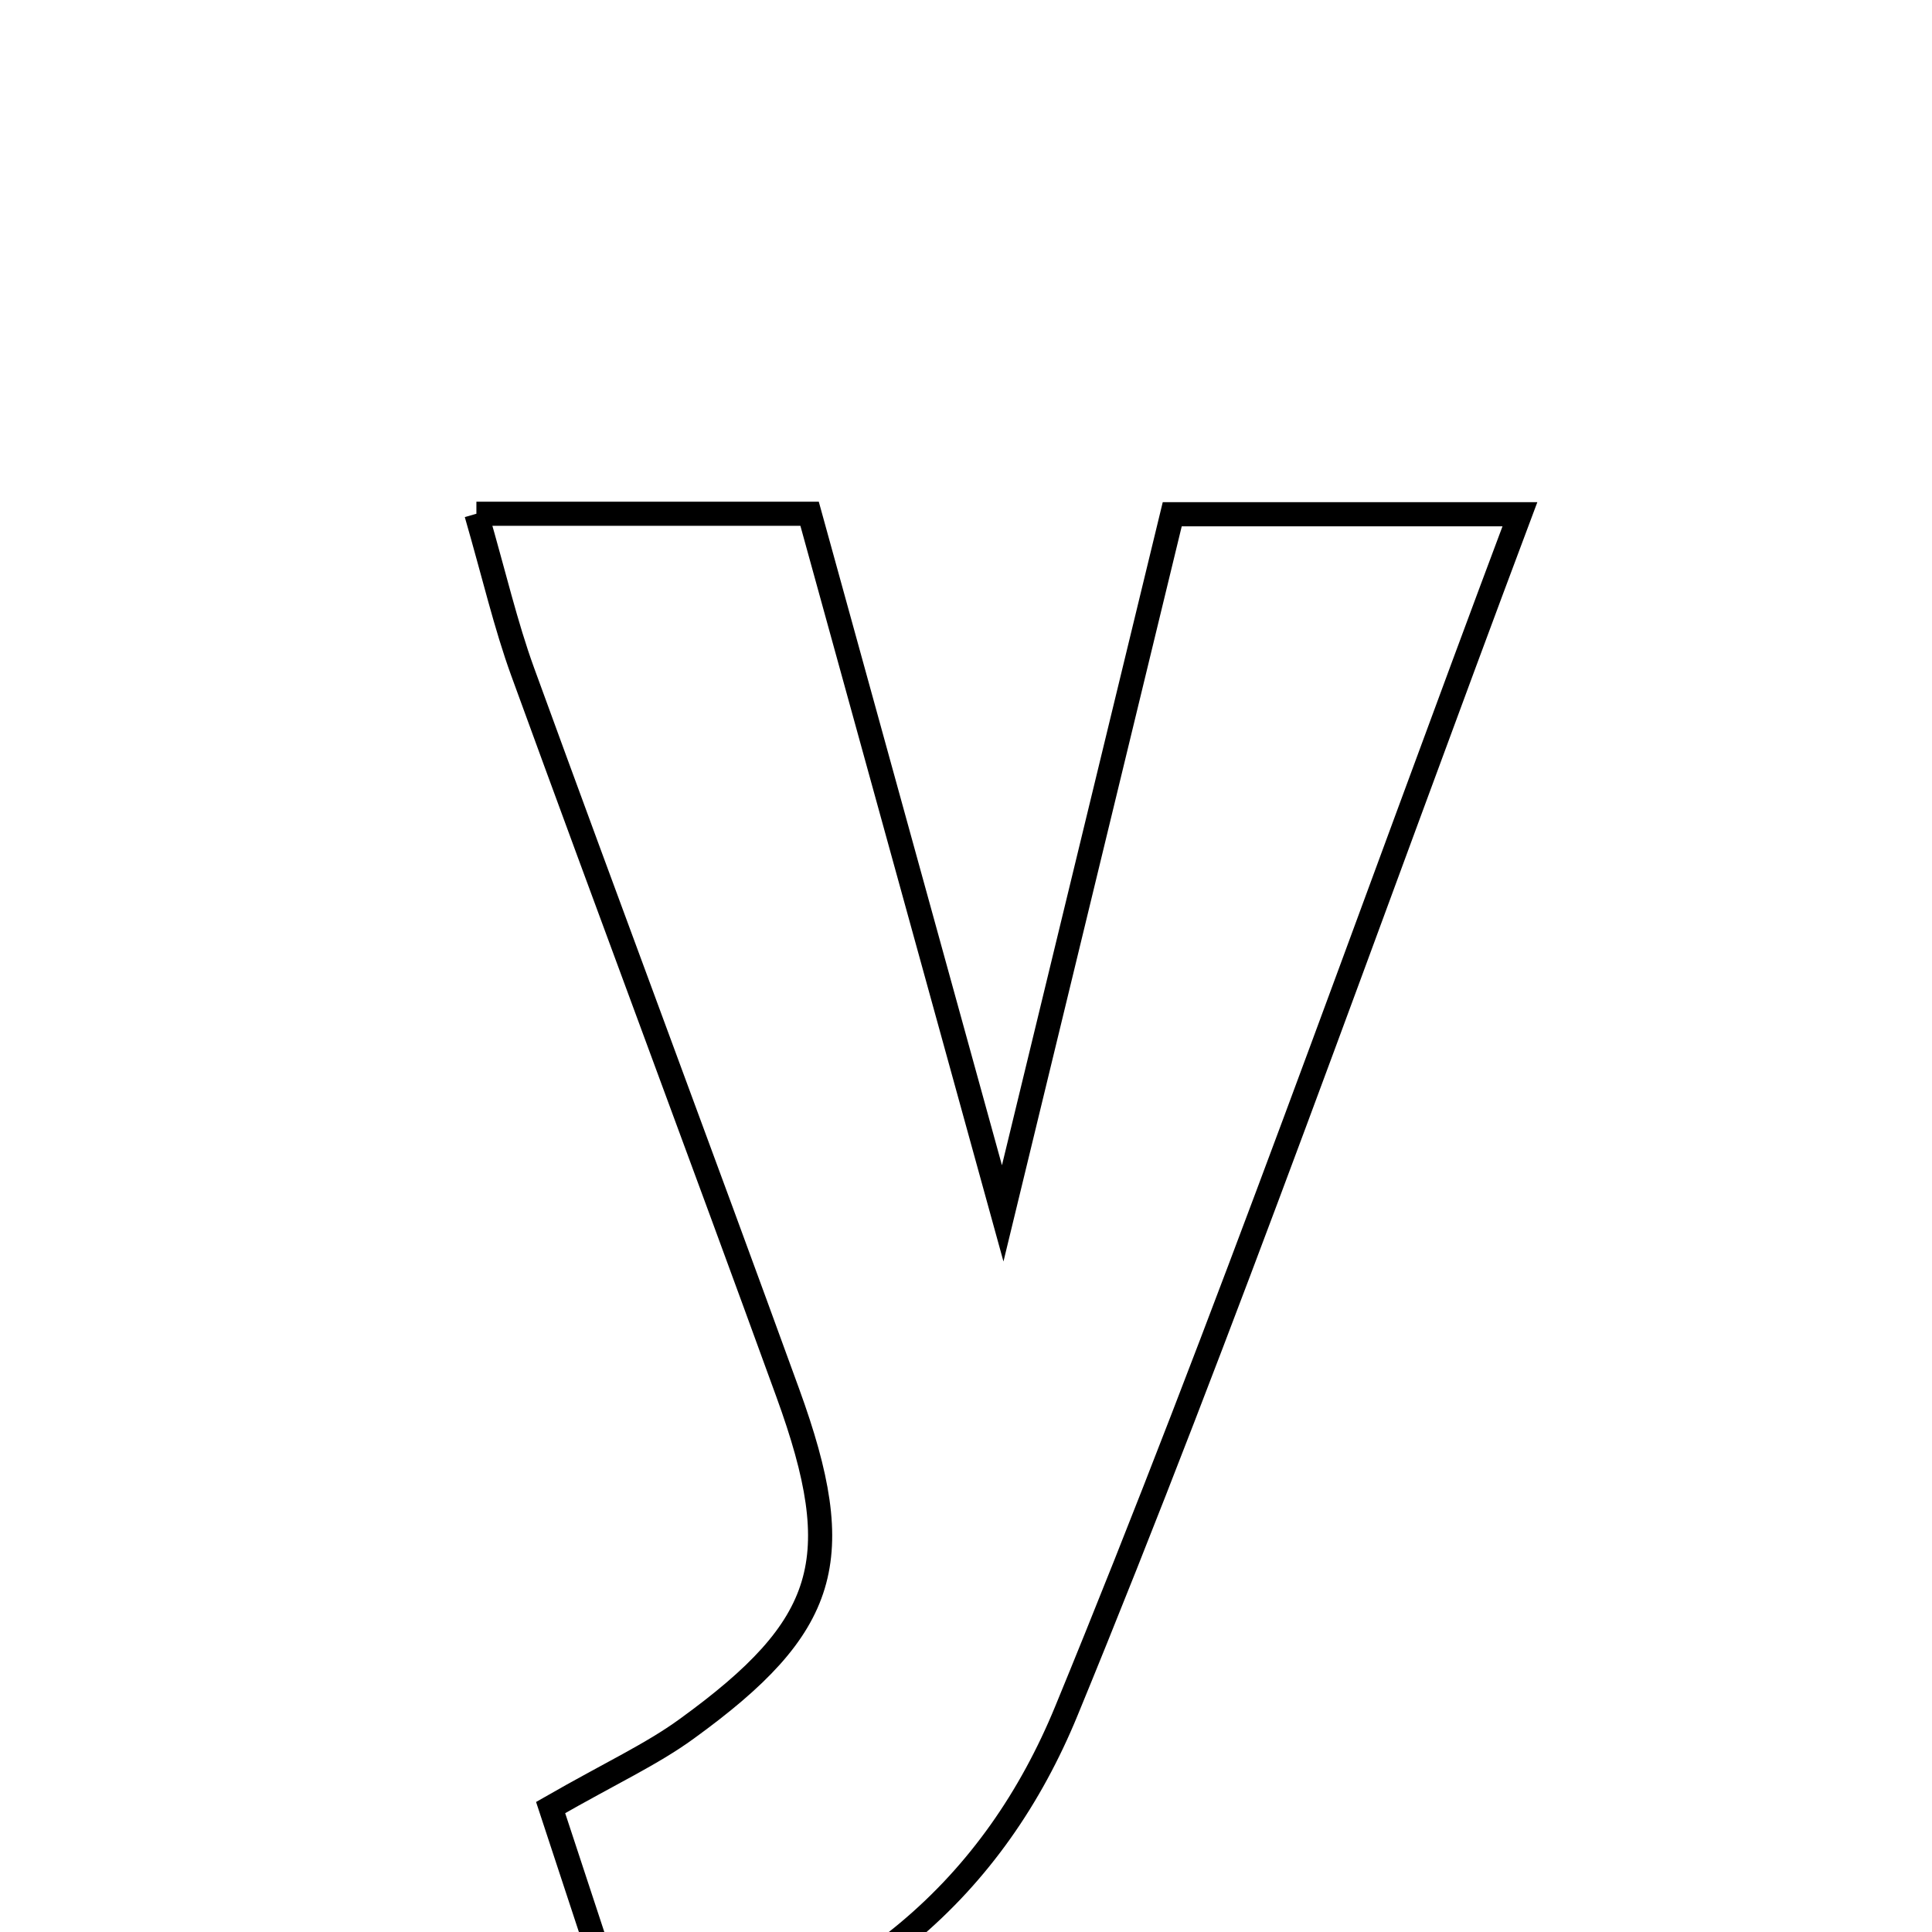 <svg xmlns="http://www.w3.org/2000/svg" viewBox="0.0 0.0 24.0 24.0" height="200px" width="200px"><path fill="none" stroke="black" stroke-width=".3" stroke-opacity="1.0"  filling="0" d="M5.918 6.382 C7.337 6.382 8.579 6.382 10.057 6.382 C10.787 9.028 11.531 11.722 12.456 15.073 C13.244 11.824 13.888 9.166 14.562 6.388 C15.874 6.388 17.116 6.388 18.881 6.388 C16.967 11.489 15.234 16.425 13.246 21.256 C12.363 23.404 10.675 24.985 7.87 25.582 C7.543 24.587 7.221 23.612 6.84 22.454 C7.594 22.022 8.093 21.794 8.528 21.478 C10.292 20.2 10.541 19.379 9.786 17.303 C8.699 14.312 7.581 11.333 6.492 8.343 C6.281 7.762 6.141 7.153 5.918 6.382"></path></svg>